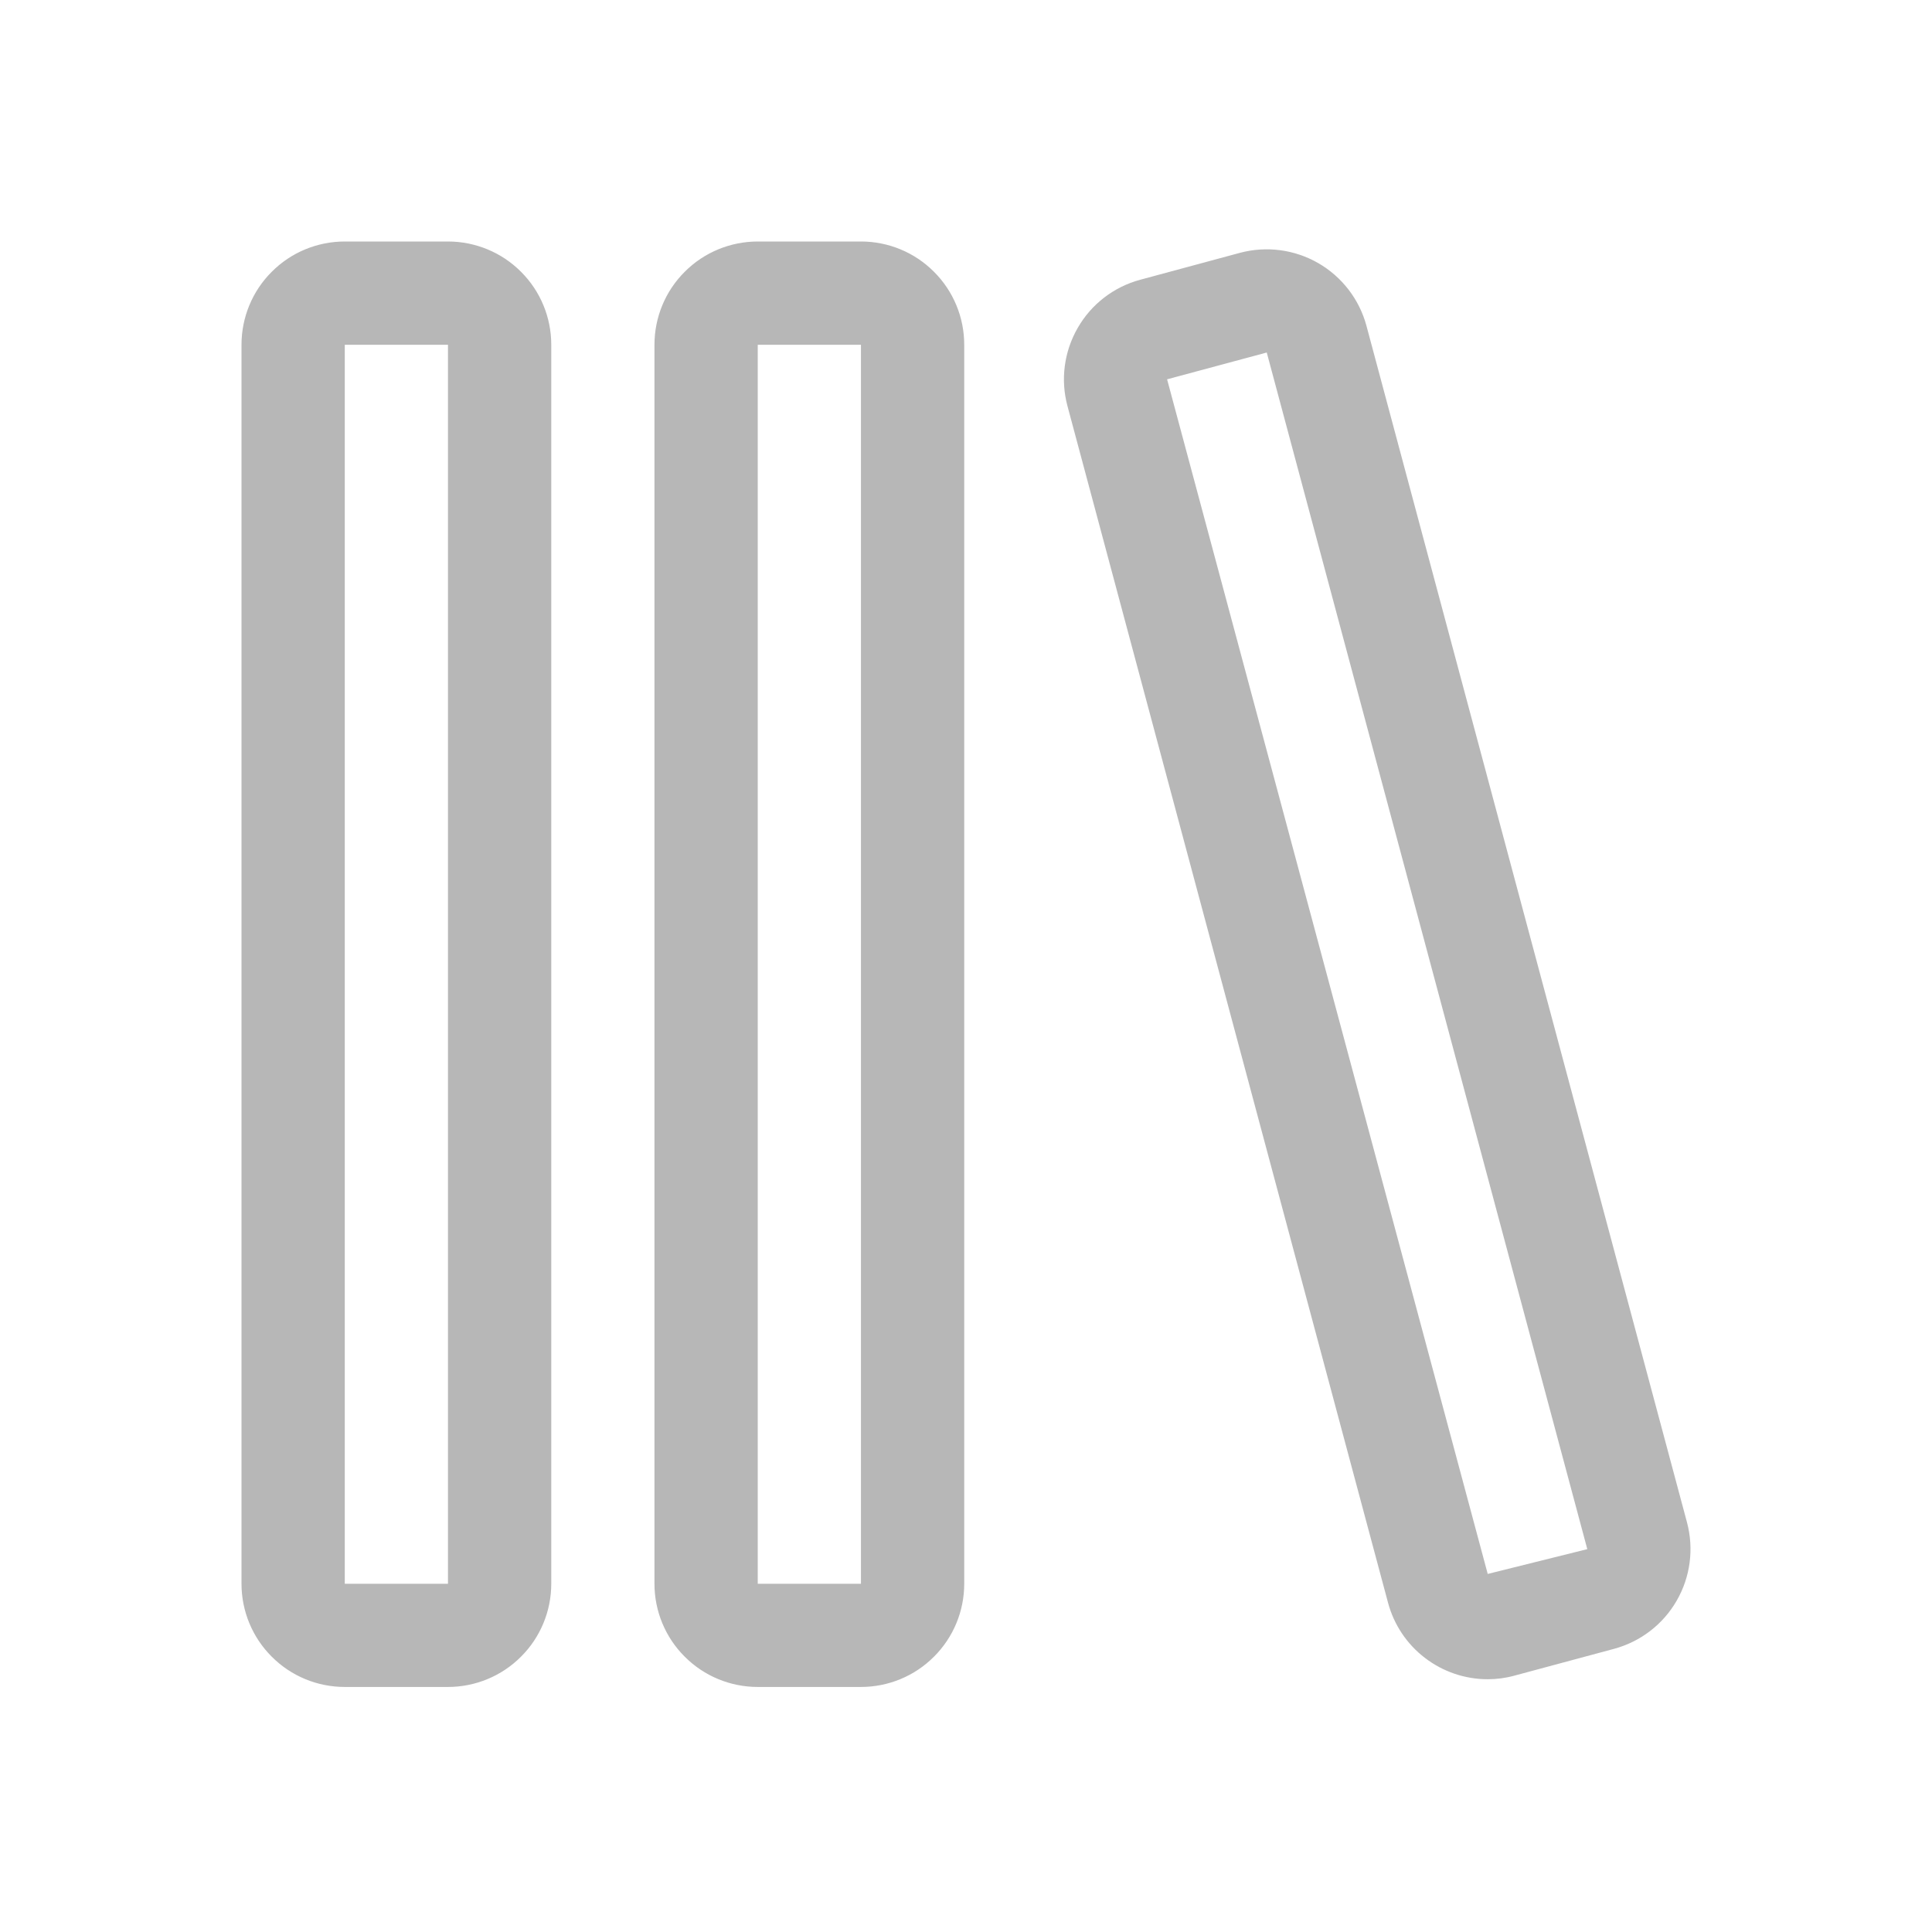 <svg width="24" height="24" viewBox="0 0 24 24" fill="none" xmlns="http://www.w3.org/2000/svg">
<path d="M5.565 3H4.283C3.942 3 3.616 3.135 3.376 3.376C3.135 3.616 3 3.942 3 4.283V19.674C3 20.014 3.135 20.34 3.376 20.58C3.616 20.821 3.942 20.956 4.283 20.956H5.565C5.905 20.956 6.232 20.821 6.472 20.58C6.713 20.34 6.848 20.014 6.848 19.674V4.283C6.848 3.942 6.713 3.616 6.472 3.376C6.232 3.135 5.905 3 5.565 3ZM4.283 19.674V4.283H5.565V19.674H4.283ZM10.695 3H9.413C9.073 3 8.746 3.135 8.506 3.376C8.265 3.616 8.13 3.942 8.13 4.283V19.674C8.13 20.014 8.265 20.34 8.506 20.58C8.746 20.821 9.073 20.956 9.413 20.956H10.695C11.036 20.956 11.362 20.821 11.602 20.58C11.843 20.34 11.978 20.014 11.978 19.674V4.283C11.978 3.942 11.843 3.616 11.602 3.376C11.362 3.135 11.036 3 10.695 3ZM9.413 19.674V4.283H10.695V19.674H9.413ZM20.956 18.91L16.974 4.045C16.885 3.717 16.67 3.438 16.375 3.268C16.081 3.099 15.731 3.053 15.402 3.141L14.165 3.475C13.837 3.563 13.557 3.778 13.388 4.073C13.218 4.368 13.172 4.717 13.261 5.046L17.243 19.911C17.316 20.183 17.477 20.424 17.701 20.595C17.925 20.767 18.199 20.86 18.481 20.86C18.593 20.86 18.706 20.845 18.814 20.815L20.052 20.482C20.38 20.393 20.66 20.178 20.829 19.883C20.999 19.588 21.044 19.239 20.956 18.91ZM18.481 19.552L14.498 4.712L15.736 4.379L19.718 19.244L18.481 19.552Z" fill="#B7B7B7"/>
</svg>
